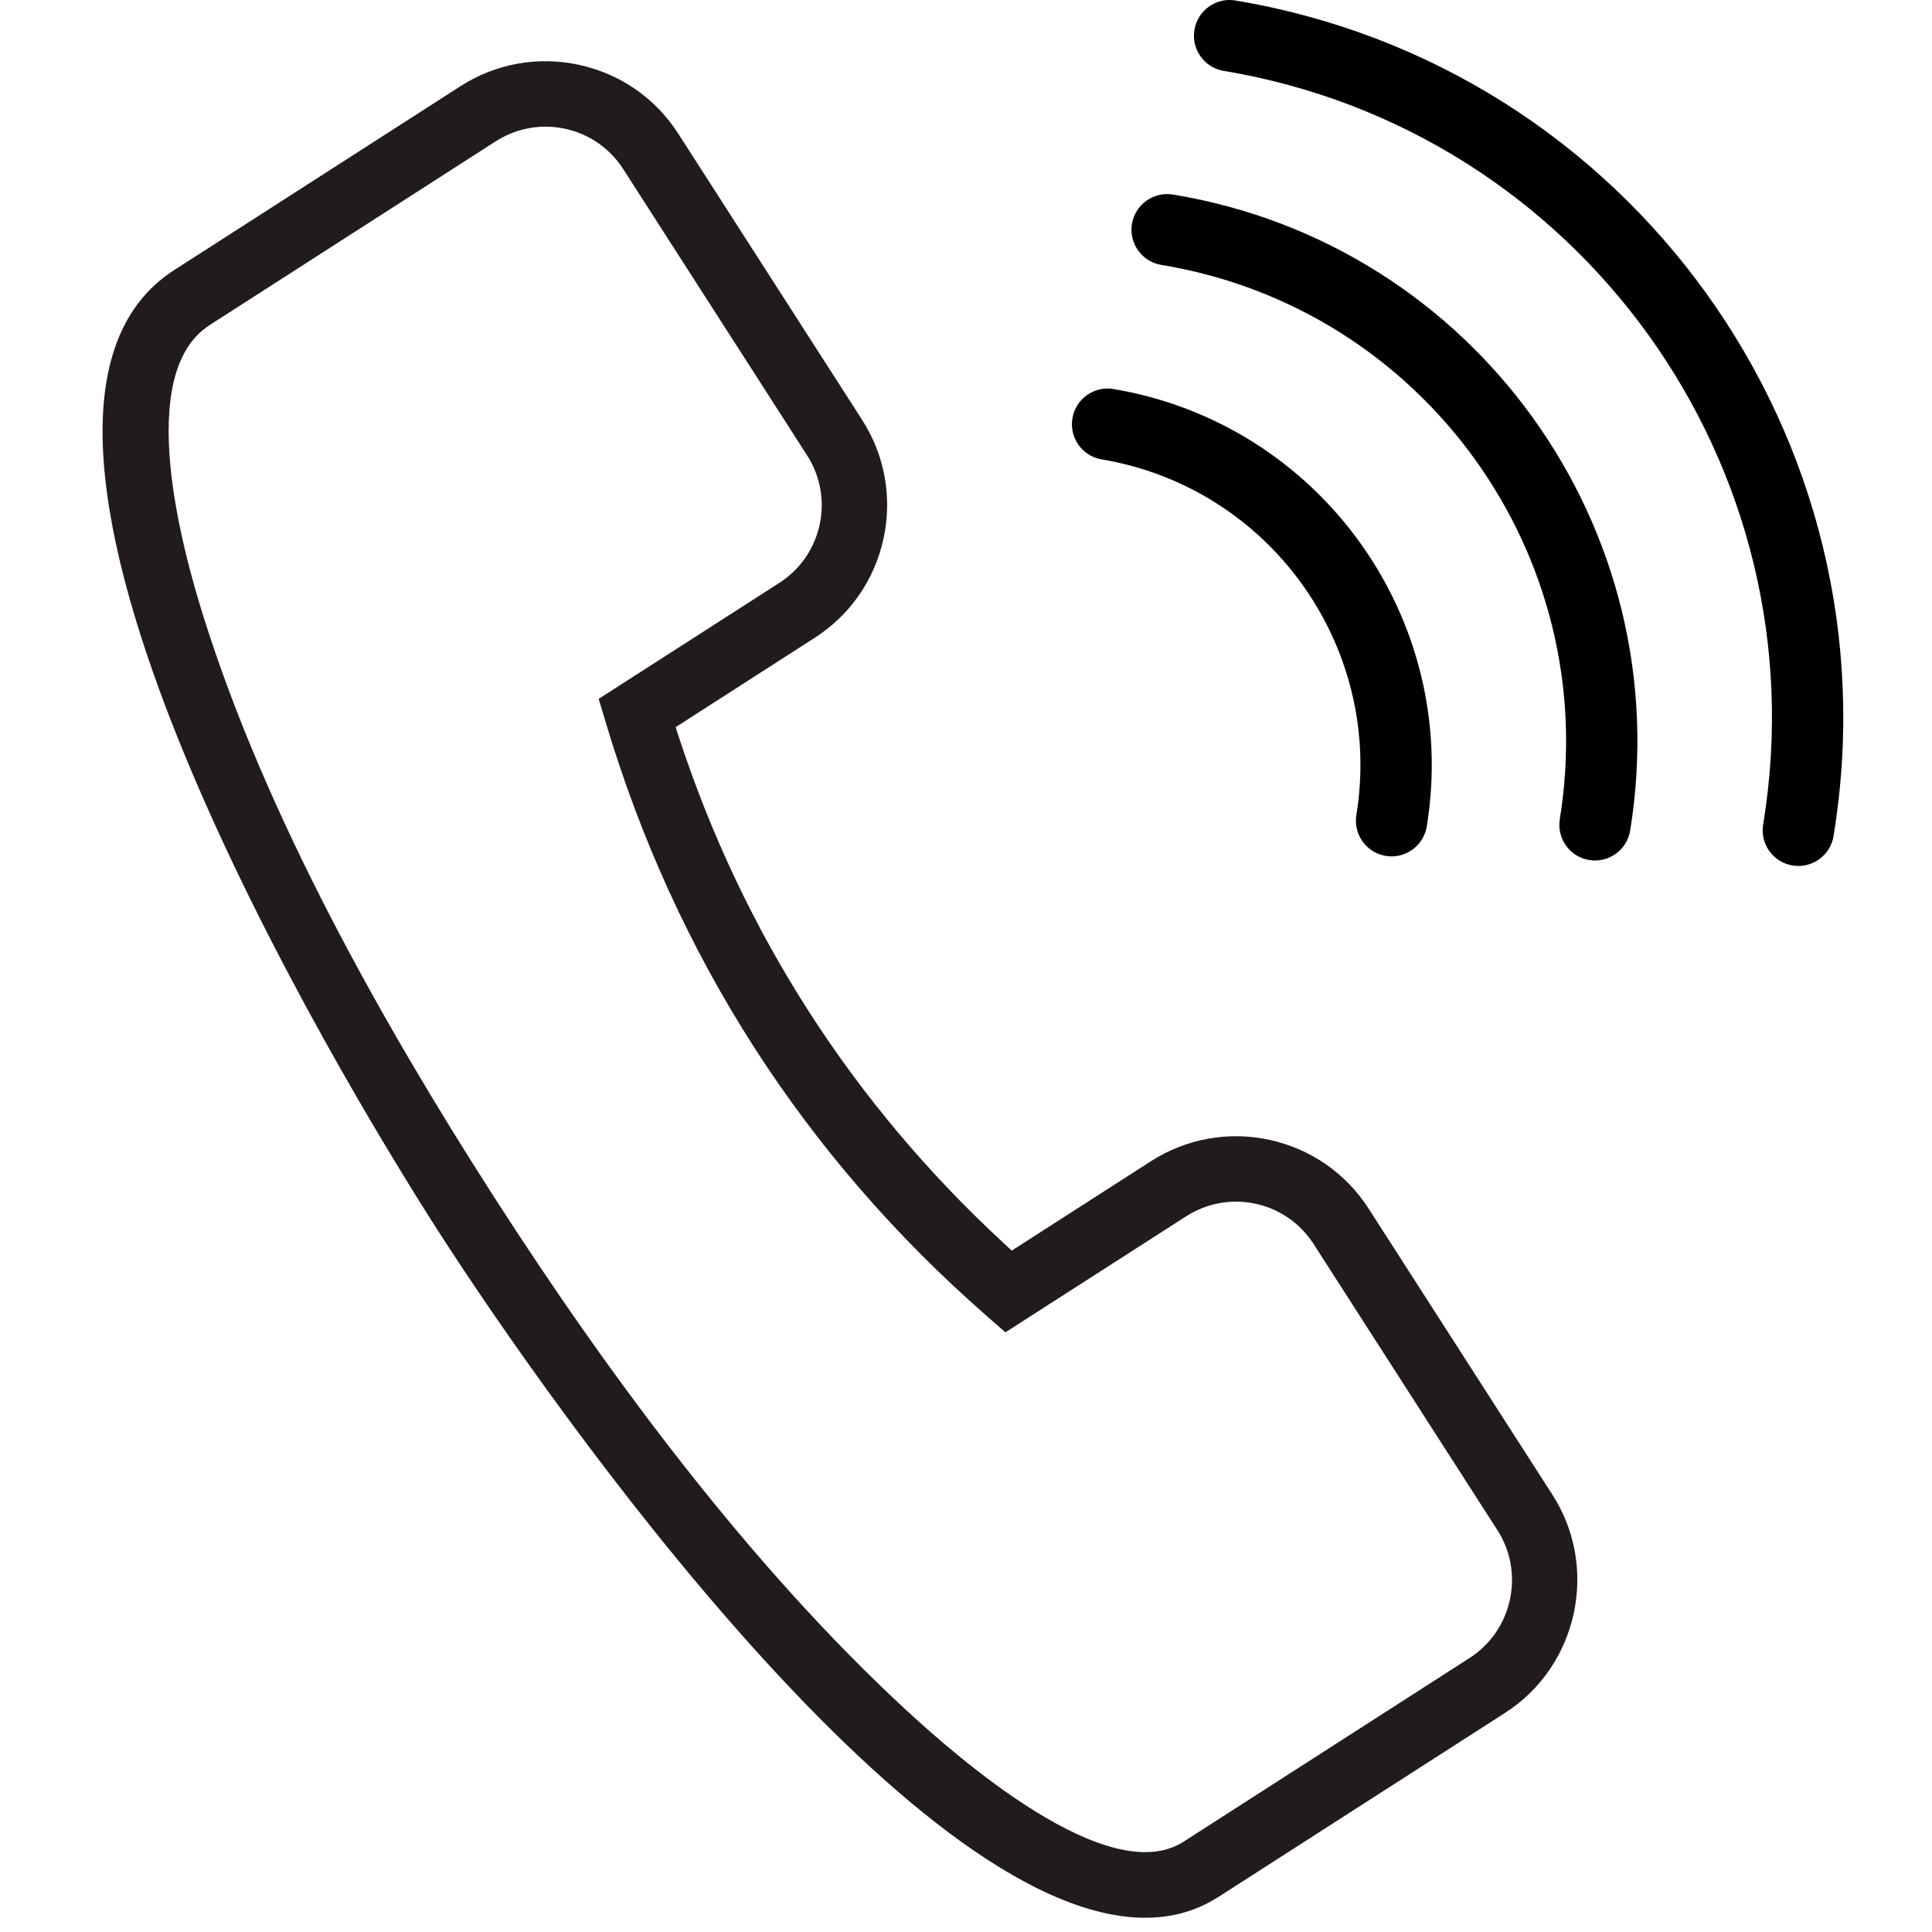 <?xml version="1.0" encoding="UTF-8"?>
<!DOCTYPE svg PUBLIC "-//W3C//DTD SVG 1.1//EN" "http://www.w3.org/Graphics/SVG/1.1/DTD/svg11.dtd">
<!-- Creator: CorelDRAW -->
<svg xmlns="http://www.w3.org/2000/svg" xml:space="preserve" width="16.933mm" height="16.933mm" version="1.1" style="shape-rendering:geometricPrecision; text-rendering:geometricPrecision; image-rendering:optimizeQuality; fill-rule:evenodd; clip-rule:evenodd"
viewBox="0 0 2809.66 2809.67"
 xmlns:xlink="http://www.w3.org/1999/xlink"
 xmlns:xodm="http://www.corel.com/coreldraw/odm/2003">
 <defs>
  <style type="text/css">
   <![CDATA[
    .fil0 {fill:none}
    .fil1 {fill:#211B1F}
    .fil2 {fill:black;fill-rule:nonzero}
   ]]>
  </style>
 </defs>
 <g id="Layer_x0020_1">
  <g id="_2119186165200">
   <rect class="fil0" x="-0.01" y="0.01" width="2809.66" height="2809.66"/>
   <path class="fil1" d="M1772.58 2758.25l416.27 -267.27c105.94,-68.03 136.99,-211.07 68.96,-316.97l-267.31 -416.12c-33.14,-51.59 -84.26,-87.09 -144.14,-100.17 -59.75,-13.04 -121.26,-1.92 -172.71,31.11l-202.31 129.9 -11.76 -10.88c-219.82,-203.19 -378.72,-450.69 -472.06,-735.11l-4.99 -15.22 202.18 -129.89c51.59,-33.14 87.11,-84.29 100.12,-144.19 13.01,-59.82 2.01,-121.32 -31.08,-172.84l-267.27 -416.09c-33.14,-51.59 -84.27,-87.11 -144.19,-100.17 -59.87,-13.04 -121.24,-2.01 -172.79,31.09l-416.17 267.31c-336.35,216.03 236.51,1168 384.28,1398.07 166.51,259.22 705,1021.5 1043.67,997.59 32.97,-2.32 63.43,-12.25 91.31,-30.15zm-901.95 -1741.88l10.25 34.23c101.56,339.27 287.68,630.37 554.42,863.49l26.86 23.48 262.74 -168.66c30,-19.26 66.22,-25.92 101.06,-18.32 35.04,7.63 65.09,28.52 84.47,58.7l267.31 416.14c39.87,62.07 21.67,145.8 -40.42,185.67l-416.19 267.29c-109.58,70.37 -329.99,-123.91 -401.75,-190.03 -228.51,-210.53 -434.39,-488.35 -601.69,-748.89 -162.97,-253.78 -331.27,-553.92 -421.85,-842.98 -29.98,-95.71 -101.6,-352.67 8.94,-423.67l416.11 -267.29c18.98,-12.2 40.52,-19.4 63.02,-20.99 12.68,-0.9 25.6,0.03 38.01,2.74 35.04,7.62 65.08,28.54 84.46,58.7l267.27 416.09c19.38,30.15 25.92,66.17 18.28,101.2 -7.62,35.03 -28.51,65.11 -58.67,84.47l-262.64 168.63z"/>
   <path class="fil2" d="M1617.24 565.42c301.92,49.59 506.8,334.45 457.67,636.55 -4.63,28.22 -31.29,47.39 -59.55,42.79 -28.22,-4.63 -47.44,-31.33 -42.81,-59.55 39.9,-245.52 -126.55,-477.03 -372,-517.39 -27.39,-5.51 -45.51,-31.71 -41,-59.27 4.5,-27.53 29.97,-46.59 57.64,-43.14l0.05 0zm88.55 -282.49c438.67,72.18 736.28,486.16 664.89,925.08 -4.61,28.17 -31.28,47.34 -59.5,42.73 -28.22,-4.6 -47.4,-31.29 -42.81,-59.55 62.07,-382.36 -197.2,-743.06 -579.41,-805.91 -28.26,-4.65 -47.42,-31.31 -42.81,-59.53 4.65,-28.26 31.33,-47.44 59.57,-42.81 0,0 0.02,0 0.02,0l0.05 0zm961.07 930.95c-0.15,0.65 -0.23,1.29 -0.35,1.96 -4.61,28.24 -31.28,47.45 -59.55,42.83 -28.31,-4.65 -47.49,-31.29 -42.86,-59.62 0.1,-0.63 0.25,-1.24 0.33,-1.87 84.49,-519.15 -267.55,-1008.82 -786.48,-1094.39 -27.36,-5.54 -45.46,-31.69 -40.93,-59.27 4.51,-27.54 29.98,-46.61 57.64,-43.11 575.39,94.88 965.75,637.88 872.12,1213.52l0.08 -0.05z" data-name="contact us"/>
  </g>
 </g>
</svg>
